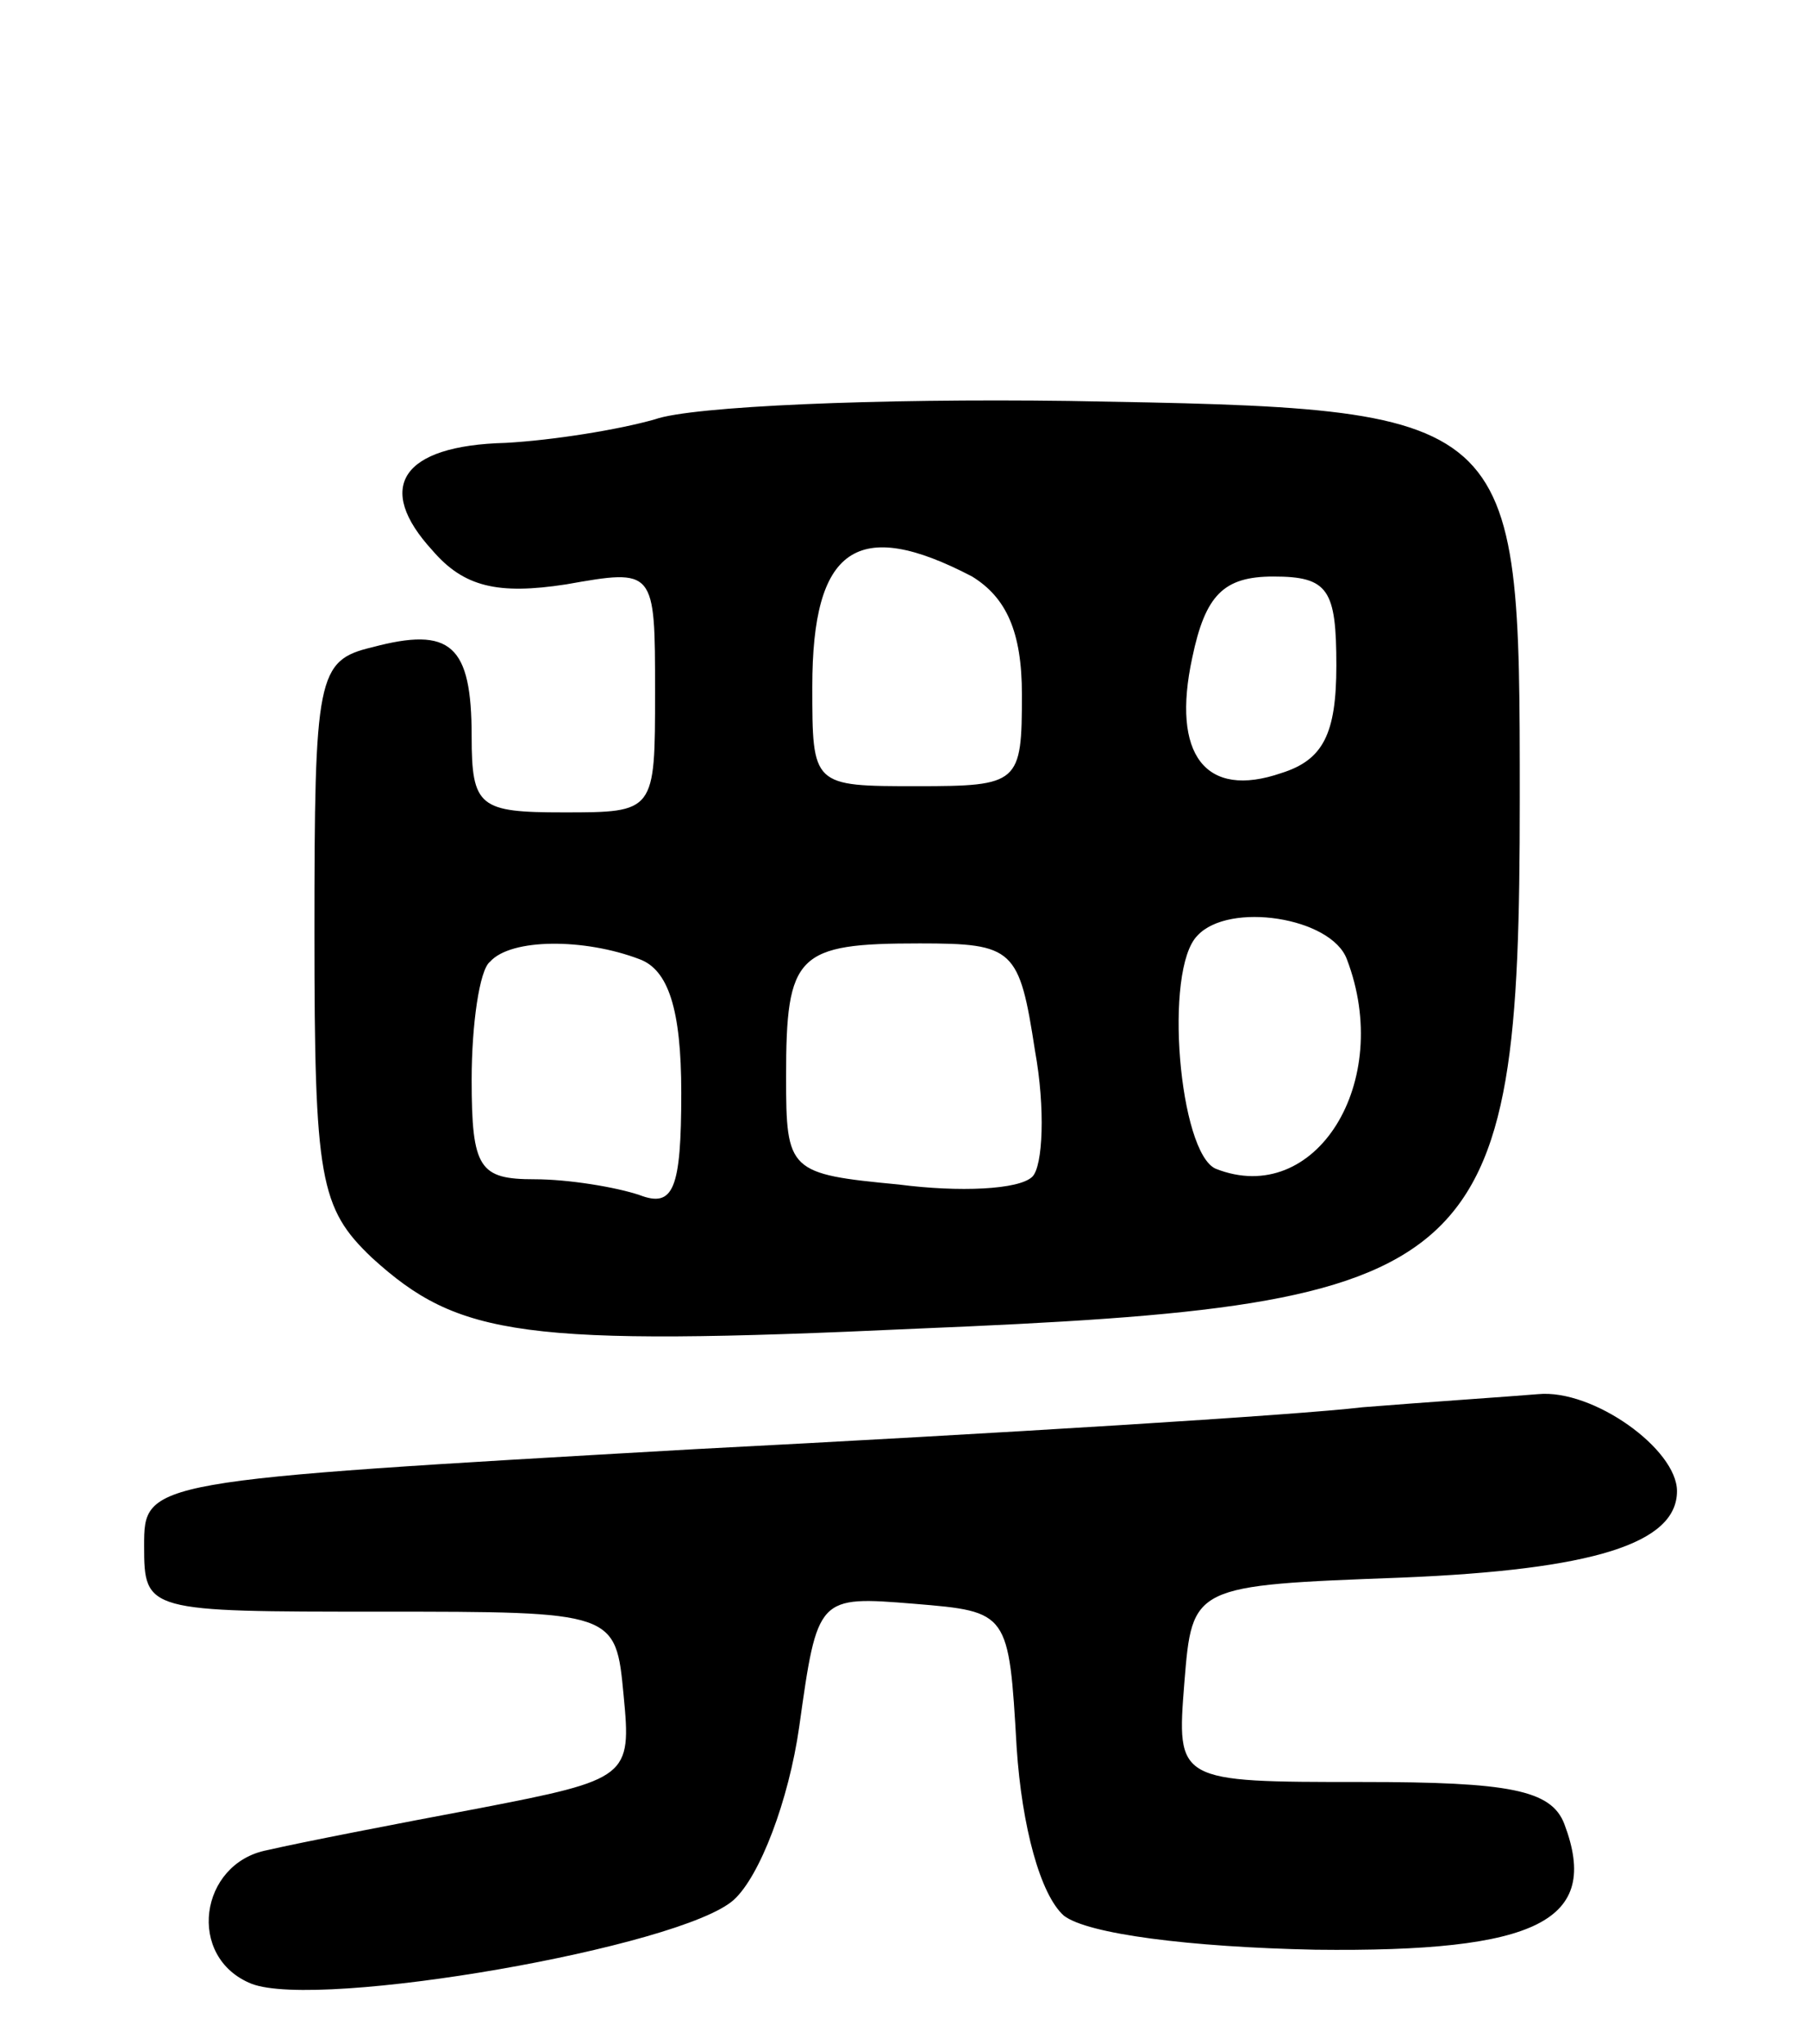 <svg version="1.0" xmlns="http://www.w3.org/2000/svg"
 width="69pt" height="78pt" viewBox="0 0 69 78"
 preserveAspectRatio="xMidYMid meet">
<g transform="translate(0,78) scale(0.1,-0.1)"
fill="#000000" stroke="none">
<path d="M250 620 c-14 -4 -39 -8 -57 -9 -40 -1 -50 -17 -28 -41 12 -14 25
-17 51 -13 34 6 34 6 34 -41 0 -46 0 -46 -35 -46 -32 0 -35 2 -35 29 0 35 -8
42 -38 34 -21 -5 -22 -11 -22 -109 0 -94 2 -105 22 -124 33 -30 57 -34 208
-27 217 9 230 20 230 202 0 149 0 149 -172 152 -73 1 -144 -2 -158 -7z m121
-60 c13 -8 19 -21 19 -45 0 -34 -1 -35 -40 -35 -40 0 -40 0 -40 38 0 53 17 65
61 42z m139 -34 c0 -26 -5 -36 -21 -41 -29 -10 -42 7 -34 44 5 24 12 31 31 31
21 0 24 -5 24 -34z m4 -112 c18 -47 -12 -95 -50 -80 -14 6 -20 76 -7 89 12 13
51 7 57 -9z m-270 0 c11 -4 16 -19 16 -51 0 -37 -3 -44 -16 -39 -9 3 -27 6
-40 6 -21 0 -24 4 -24 38 0 21 3 42 7 45 8 9 36 9 57 1z m151 -35 c4 -22 3
-44 -1 -48 -5 -5 -28 -6 -51 -3 -42 4 -43 5 -43 41 0 47 4 51 51 51 36 0 38
-2 44 -41z"/>
<path d="M520 243 c-25 -3 -139 -10 -255 -16 -210 -12 -210 -12 -210 -37 0
-25 1 -25 90 -25 90 0 90 0 93 -32 3 -31 2 -32 -55 -43 -32 -6 -68 -13 -81
-16 -26 -5 -31 -41 -6 -51 26 -10 164 14 184 32 10 9 21 38 25 66 7 50 7 50
44 47 36 -3 36 -3 39 -55 2 -30 9 -56 18 -64 9 -7 48 -12 96 -13 85 -1 109 11
95 48 -5 13 -21 16 -77 16 -71 0 -71 0 -68 38 3 37 3 37 83 40 73 3 105 13
105 33 0 16 -32 39 -53 37 -12 -1 -42 -3 -67 -5z"/>
</g>
</svg>
